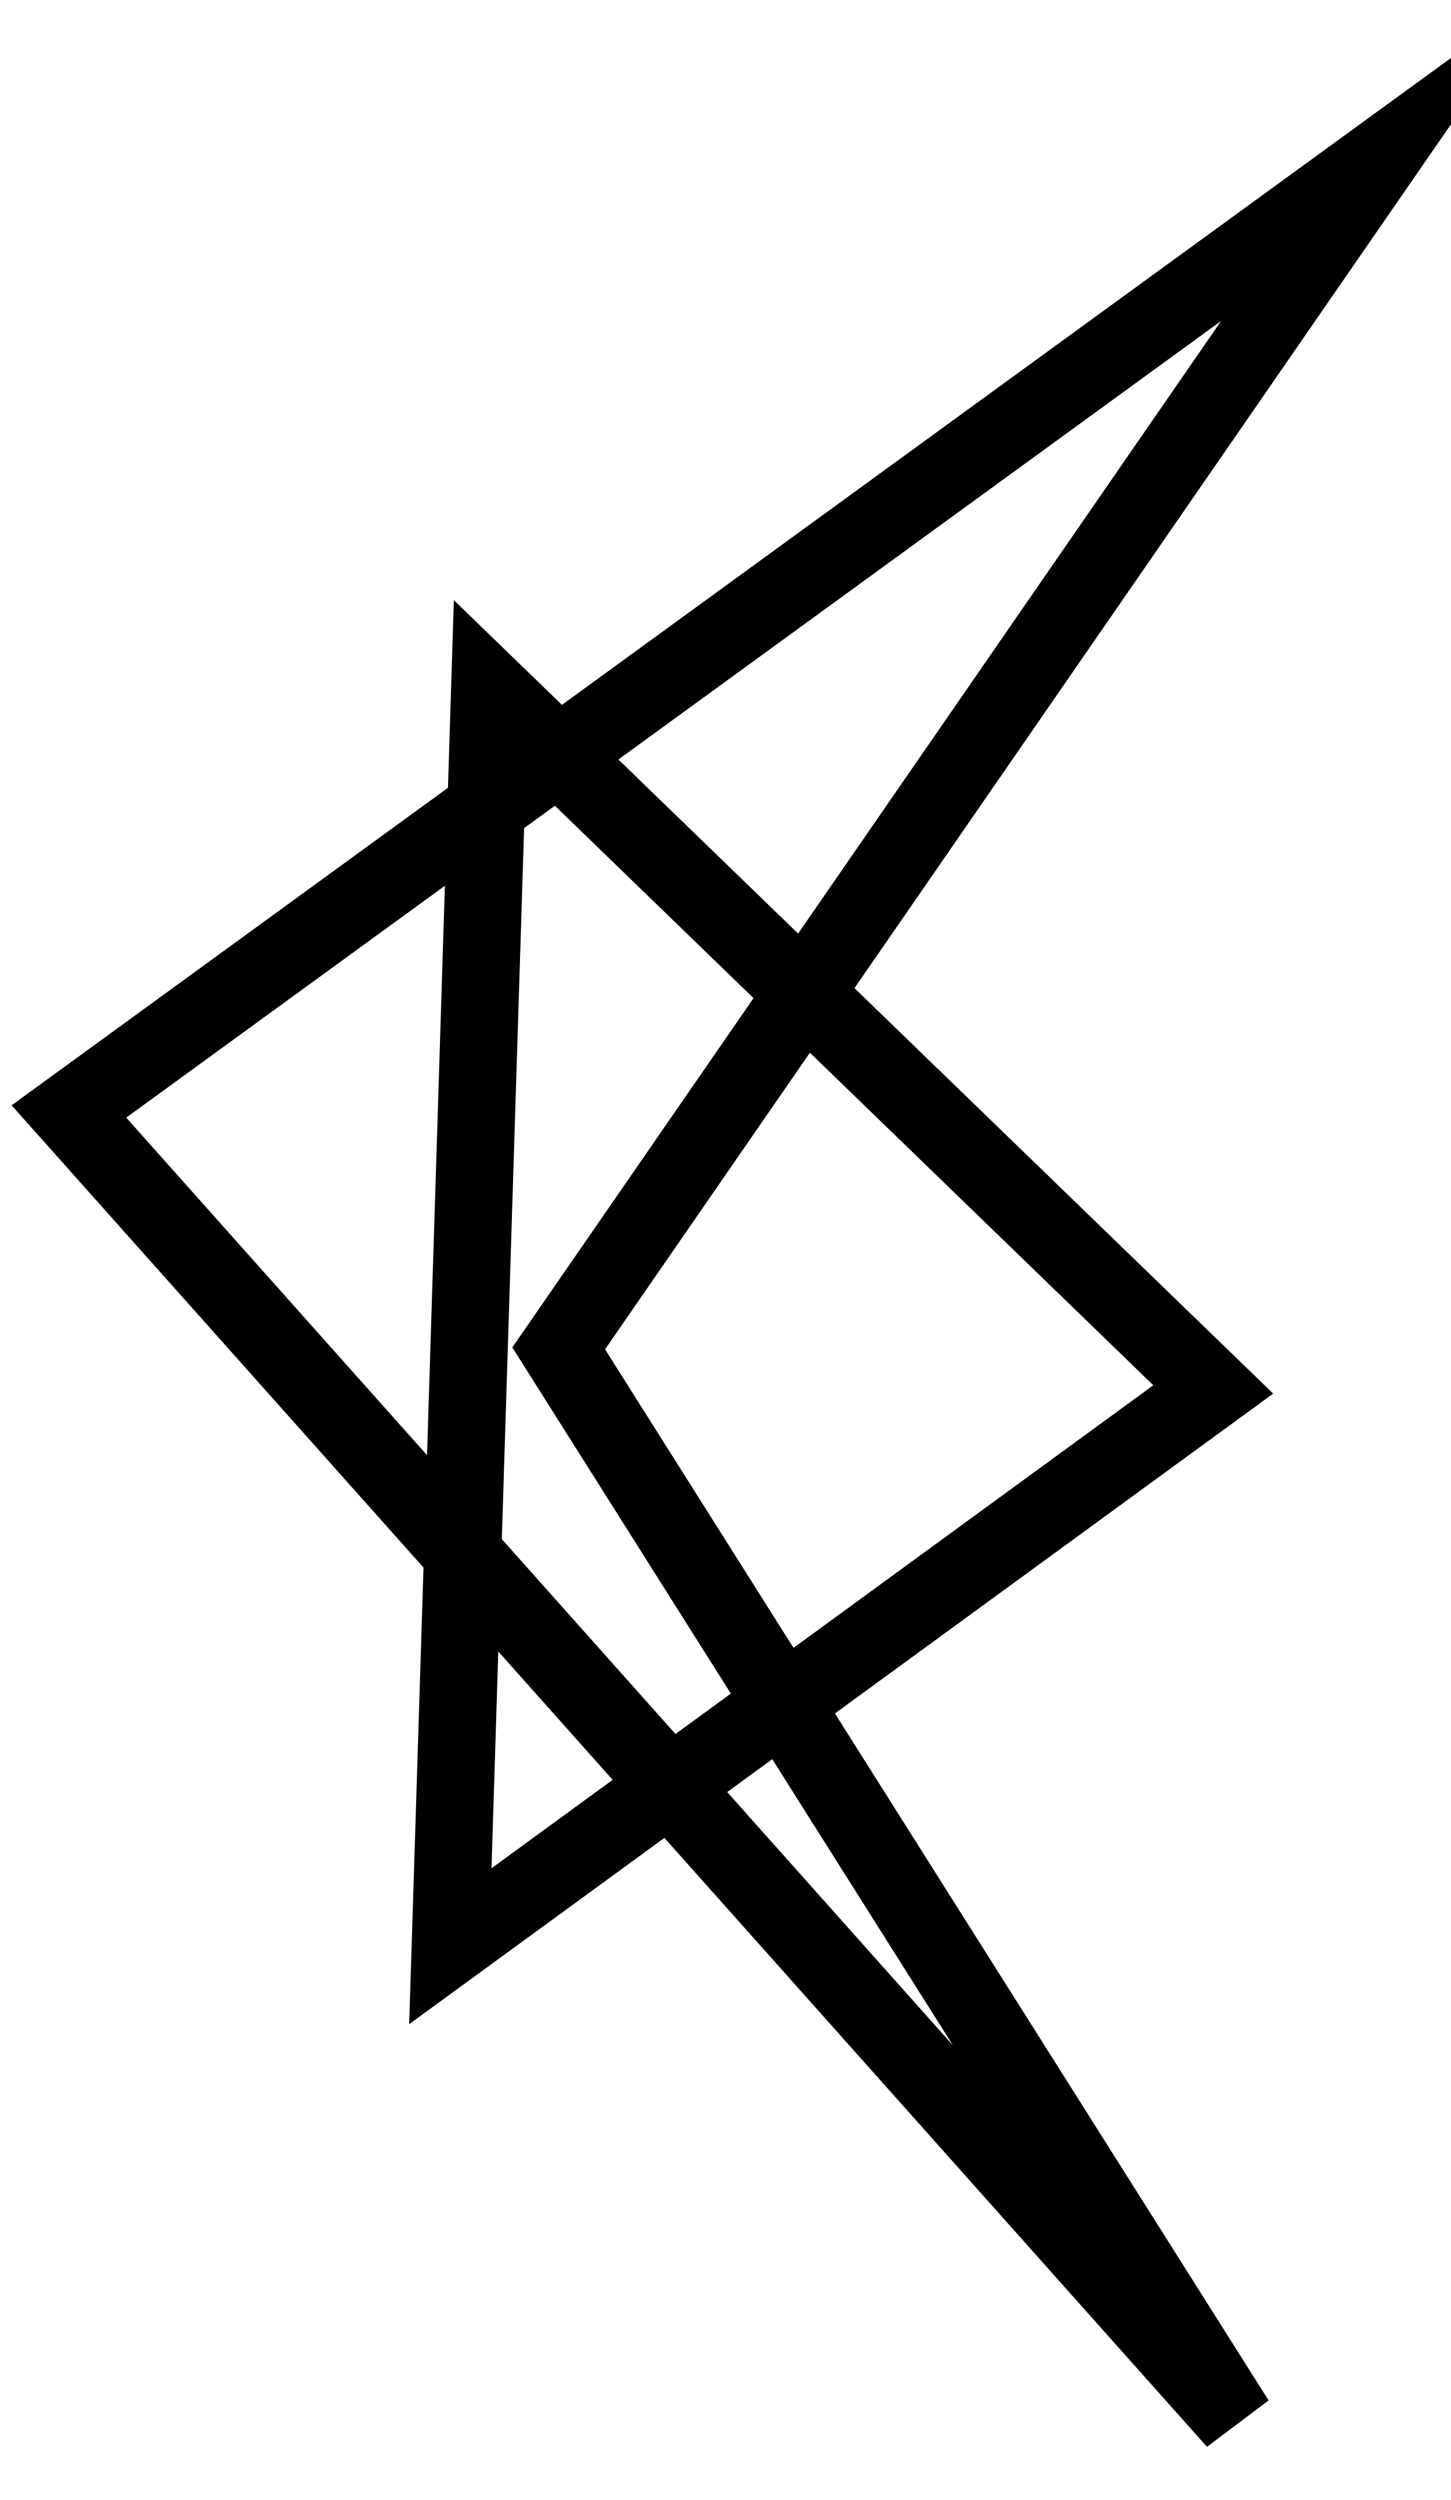 <?xml version="1.0" encoding="utf-8"?>
<!-- Generator: Adobe Illustrator 16.0.0, SVG Export Plug-In . SVG Version: 6.00 Build 0)  -->
<!DOCTYPE svg PUBLIC "-//W3C//DTD SVG 1.1//EN" "http://www.w3.org/Graphics/SVG/1.1/DTD/svg11.dtd">
<svg version="1.1" id="Layer_1" xmlns="http://www.w3.org/2000/svg" xmlns:xlink="http://www.w3.org/1999/xlink" x="0px" y="0px"
	 width="75px" height="129.184px" viewBox="0 0 75 129.184" enable-background="new 0 0 75 129.184" xml:space="preserve">
<polygon fill="none" stroke="#000000" stroke-width="4" stroke-miterlimit="10" points="62.711,71.795 23.277,100.565 
	25.316,35.594 "/>
<polygon fill="none" stroke="#000000" stroke-width="4" stroke-miterlimit="10" points="3.562,57.432 71.438,8.059 28.878,69.674 
	63.881,125.102 "/>
</svg>
